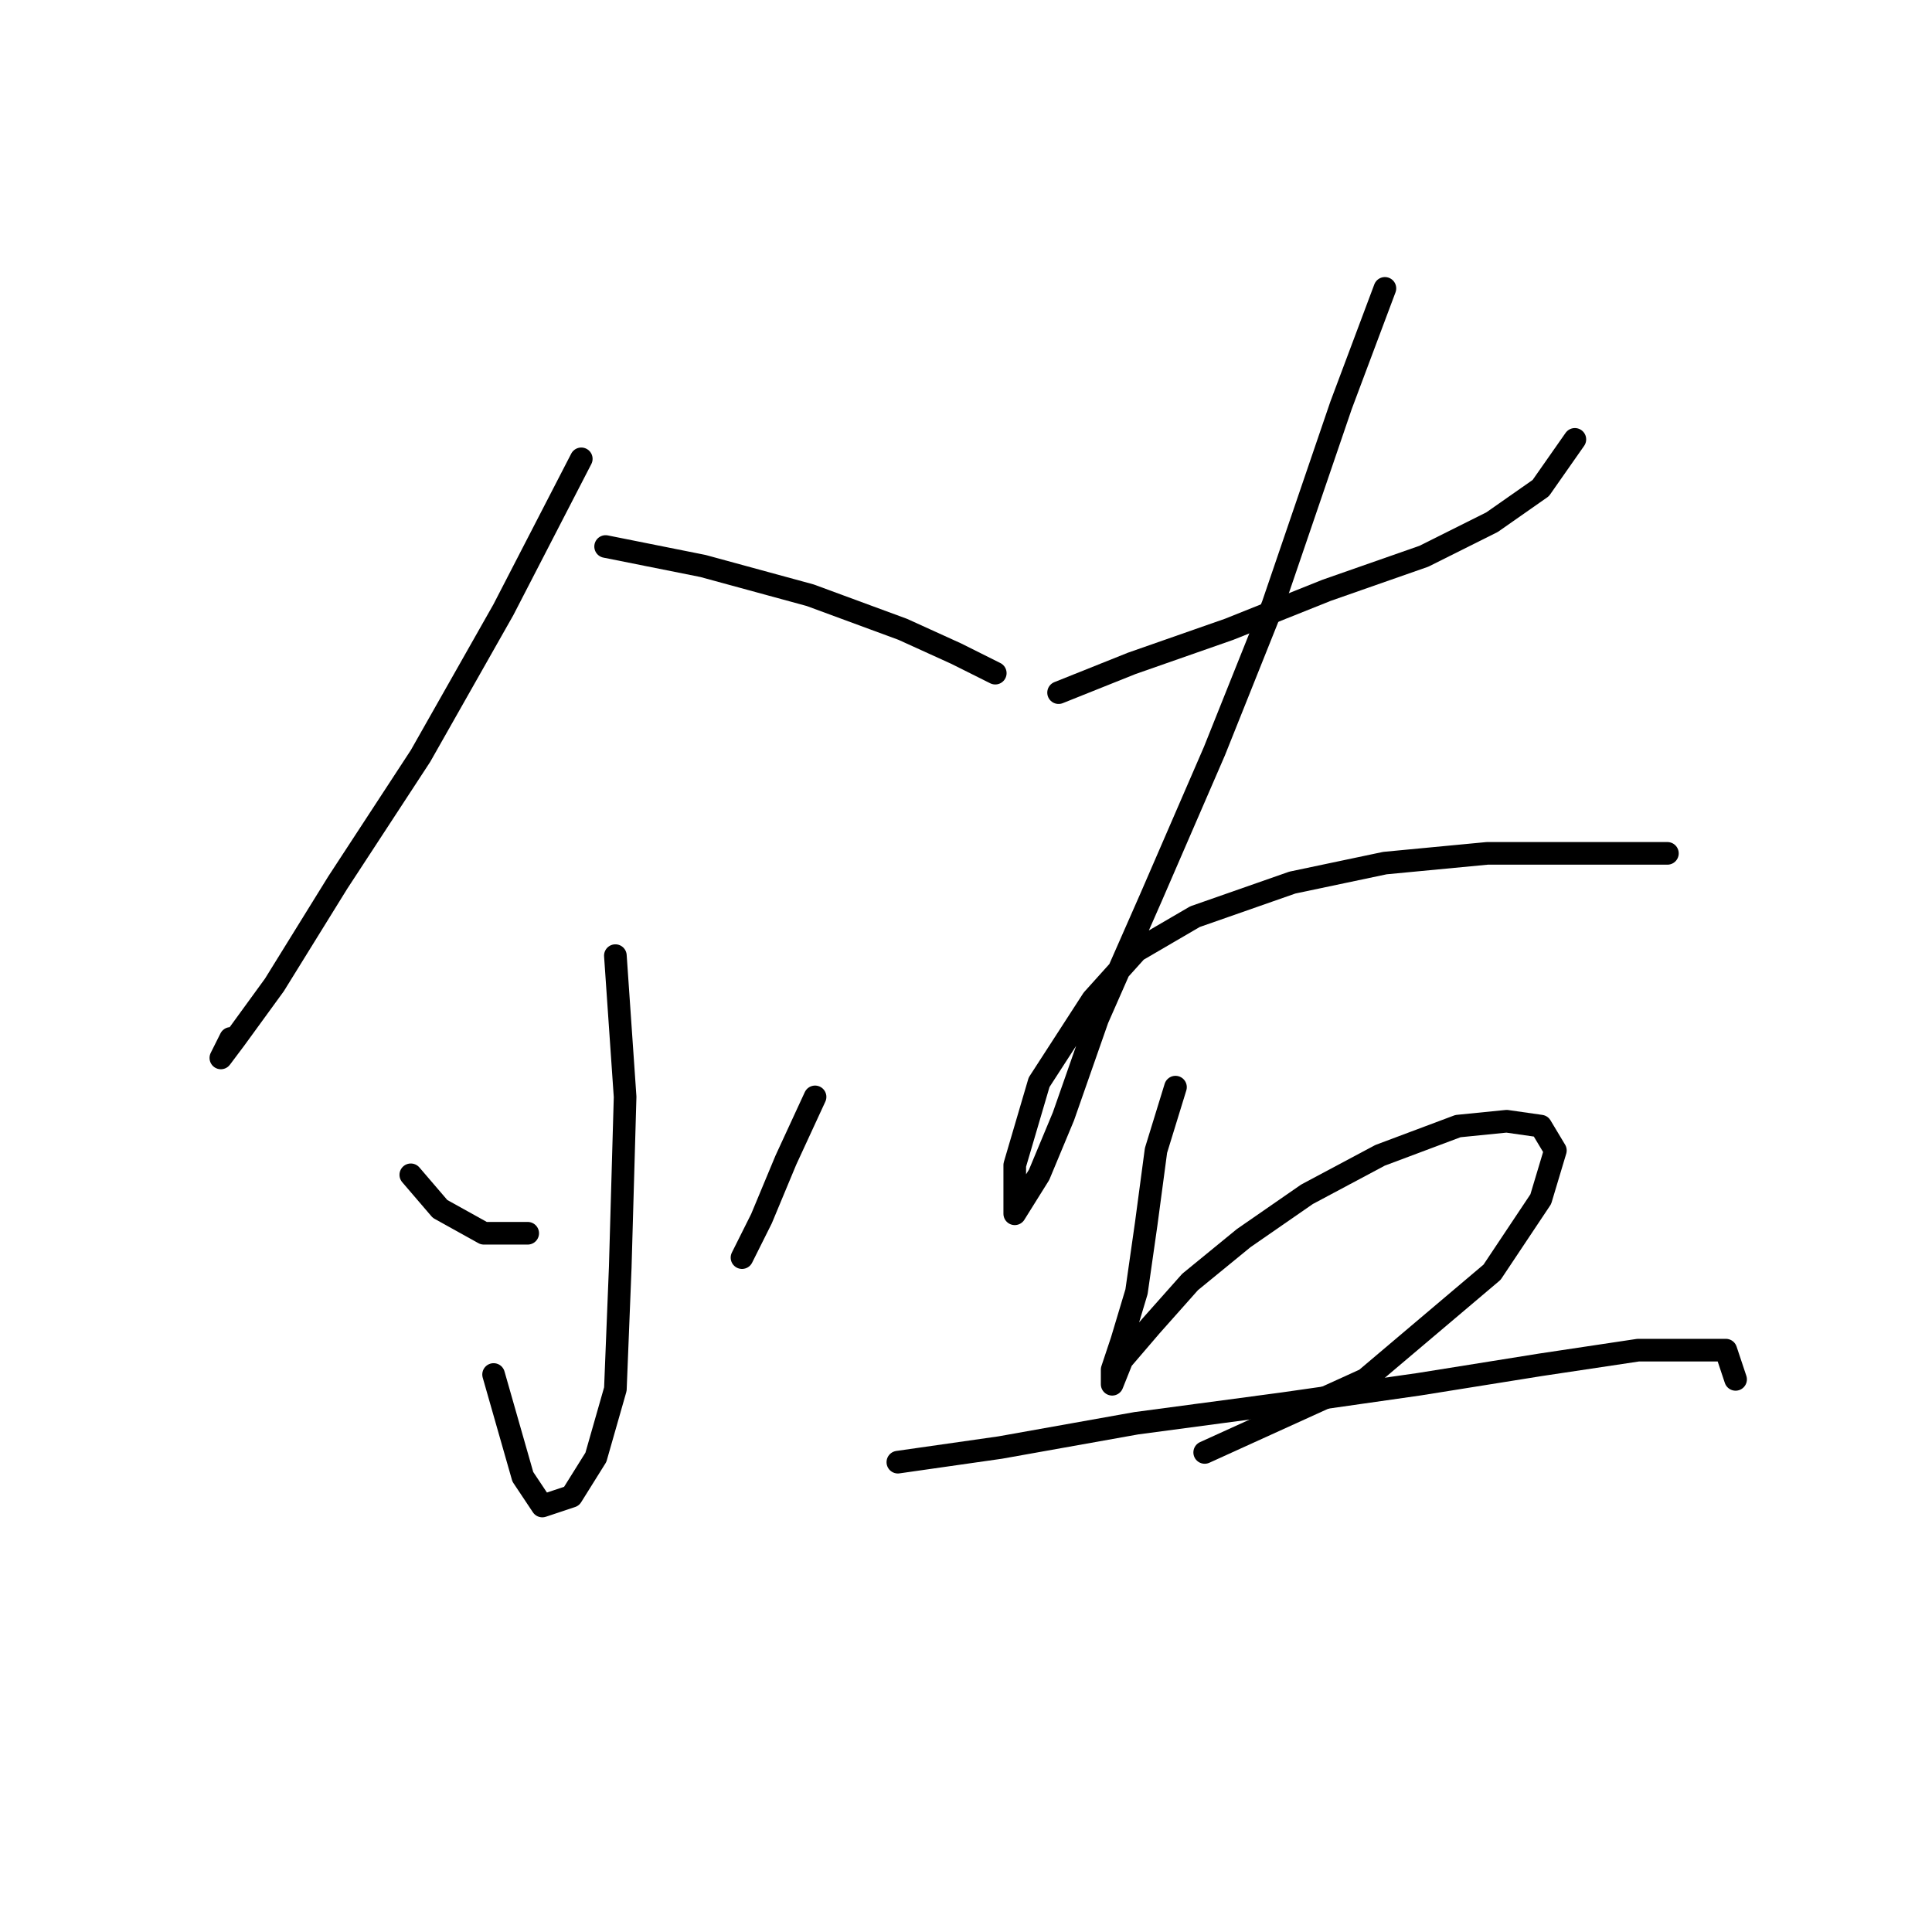 <?xml version="1.0" standalone="no"?>
    <svg width="256" height="256" xmlns="http://www.w3.org/2000/svg" version="1.1">
    <polyline stroke="black" stroke-width="3" stroke-linecap="round" fill="transparent" stroke-linejoin="round" points="77.022 60.8 66.696 80.806 55.725 100.167 44.754 116.947 36.364 130.5 31.201 137.599 29.265 140.18 30.556 137.599 30.556 137.599 " />
        <polyline stroke="black" stroke-width="3" stroke-linecap="round" fill="transparent" stroke-linejoin="round" points="80.249 72.417 93.156 74.998 107.354 78.87 119.616 83.388 126.715 86.615 131.878 89.196 131.878 89.196 " />
        <polyline stroke="black" stroke-width="3" stroke-linecap="round" fill="transparent" stroke-linejoin="round" points="81.54 126.627 82.83 145.343 82.185 167.931 81.54 184.065 78.958 193.1 75.731 198.263 71.859 199.554 69.278 195.682 65.405 182.129 65.405 182.129 " />
        <polyline stroke="black" stroke-width="3" stroke-linecap="round" fill="transparent" stroke-linejoin="round" points="54.434 155.669 58.306 160.186 64.115 163.413 69.923 163.413 69.923 163.413 " />
        <polyline stroke="black" stroke-width="3" stroke-linecap="round" fill="transparent" stroke-linejoin="round" points="108 145.343 104.127 153.733 100.901 161.477 98.319 166.64 98.319 166.64 " />
        <polyline stroke="black" stroke-width="3" stroke-linecap="round" fill="transparent" stroke-linejoin="round" points="140.268 91.778 149.948 87.905 162.856 83.388 175.763 78.225 188.67 73.707 197.705 69.19 204.159 64.672 208.677 58.219 208.677 58.219 " />
        <polyline stroke="black" stroke-width="3" stroke-linecap="round" fill="transparent" stroke-linejoin="round" points="183.507 38.212 177.699 53.701 168.664 80.161 160.92 99.522 152.53 118.883 145.431 135.017 140.913 147.924 137.686 155.669 134.46 160.832 134.46 160.832 134.46 154.378 137.686 143.407 144.785 132.436 150.594 125.982 158.338 121.464 171.245 116.947 183.507 114.365 197.06 113.075 204.805 113.075 212.549 113.075 218.357 113.075 220.939 113.075 220.939 113.075 " />
        <polyline stroke="black" stroke-width="3" stroke-linecap="round" fill="transparent" stroke-linejoin="round" points="155.757 144.052 153.175 152.442 151.884 162.123 150.594 171.158 148.658 177.611 147.367 181.484 147.367 183.42 147.367 183.42 148.658 180.193 152.53 175.675 157.693 169.867 164.792 164.059 173.182 158.25 182.862 153.087 193.188 149.215 199.642 148.57 204.159 149.215 206.095 152.442 204.159 158.896 197.705 168.576 180.926 182.774 159.629 192.455 159.629 192.455 " />
        <polyline stroke="black" stroke-width="3" stroke-linecap="round" fill="transparent" stroke-linejoin="round" points="118.971 193.745 132.523 191.809 150.594 188.583 169.955 186.001 188.025 183.42 204.159 180.838 217.066 178.902 224.165 178.902 228.683 178.902 229.974 182.774 229.974 182.774 " />
        </svg>